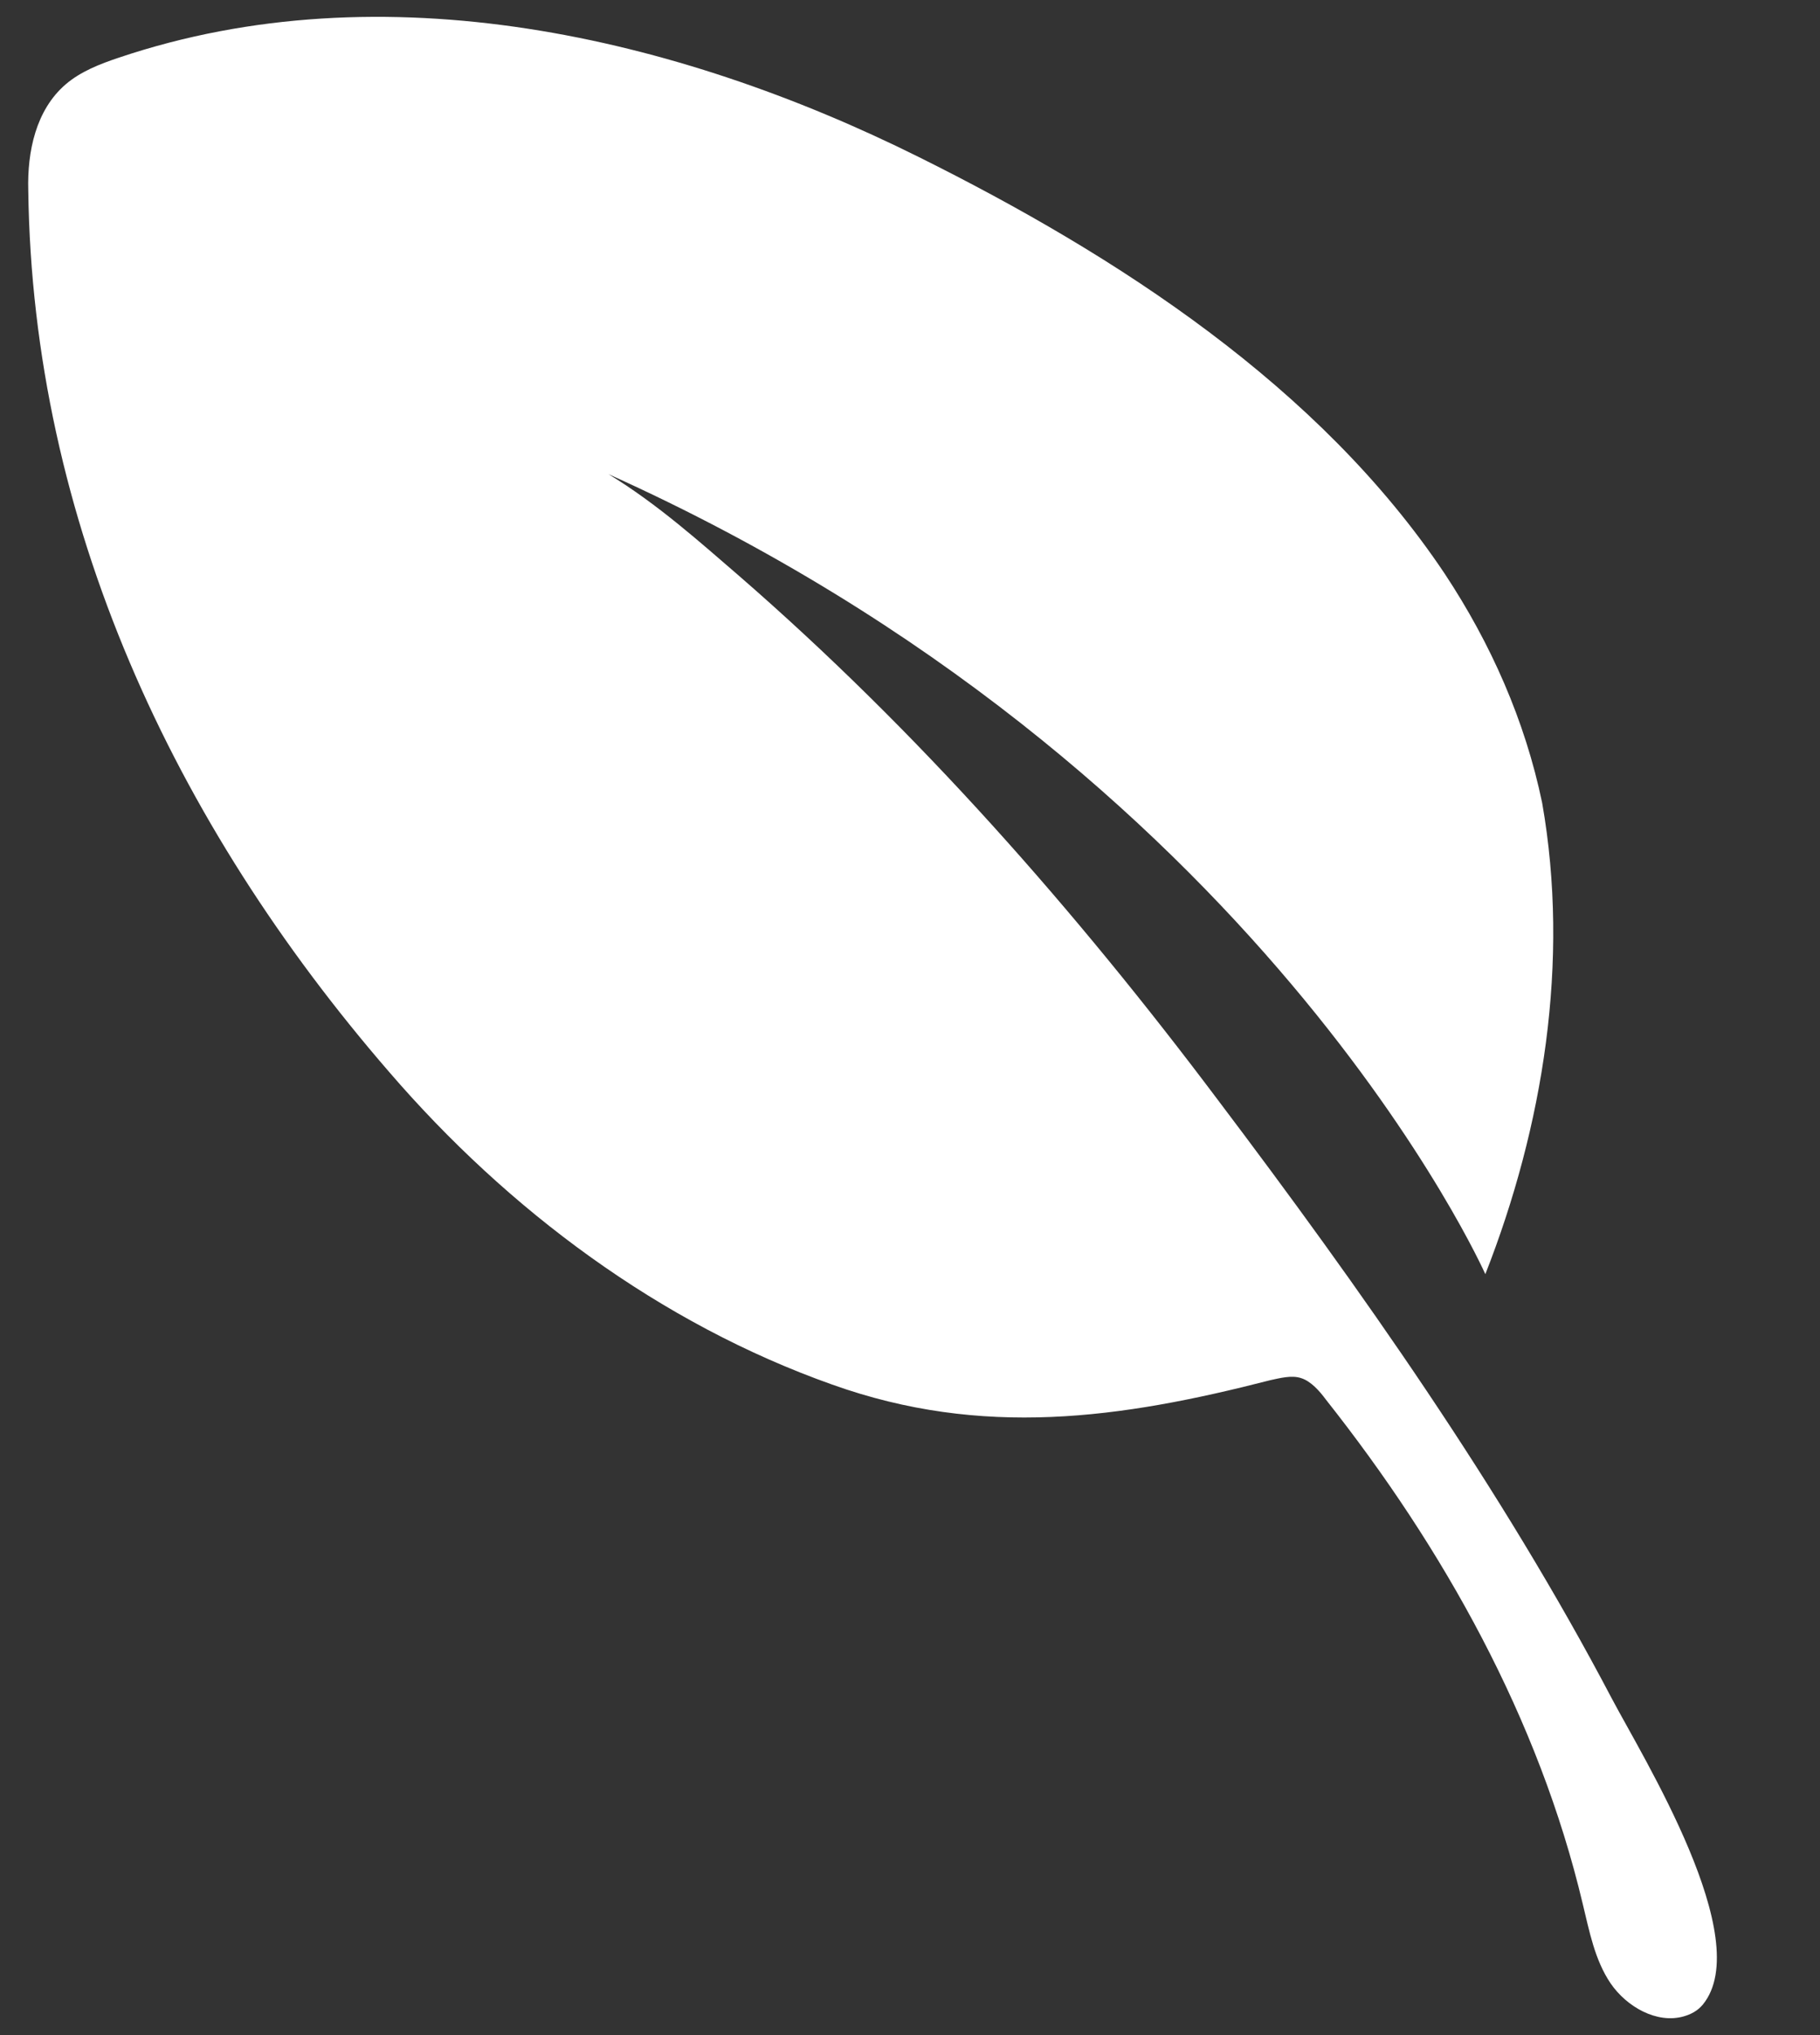 <svg xmlns="http://www.w3.org/2000/svg" width="17" height="19" viewBox="0 0 17 19" fill="none">
  <rect x="0" y="0" width="17" height="19" fill="#333333" stroke="none"/>
  <path d="M13.874 11.896C13.874 11.896 11.774 7.167 5.684 4.427C6.144 4.707 6.544 5.067 6.904 5.377C8.574 6.827 10.044 8.497 11.374 10.267C12.704 12.027 14.024 13.896 15.055 15.857C15.345 16.407 16.404 18.107 15.905 18.716C15.854 18.776 15.794 18.806 15.725 18.826C15.475 18.896 15.194 18.736 15.044 18.517C14.895 18.297 14.845 18.026 14.784 17.776C14.374 16.047 13.485 14.457 12.384 13.066C12.325 12.986 12.245 12.896 12.155 12.867C12.065 12.836 11.954 12.867 11.864 12.886C10.464 13.246 9.174 13.427 7.774 12.927C6.164 12.357 4.744 11.296 3.634 10.007C1.624 7.687 0.304 4.867 0.264 1.777C0.254 1.417 0.334 1.027 0.614 0.787C0.754 0.667 0.934 0.597 1.114 0.537C3.584 -0.293 6.314 0.337 8.584 1.467C10.434 2.387 12.325 3.607 13.495 5.357C13.925 6.007 14.245 6.727 14.405 7.497C14.665 8.977 14.415 10.517 13.874 11.896Z" fill="#fff"/>
</svg>